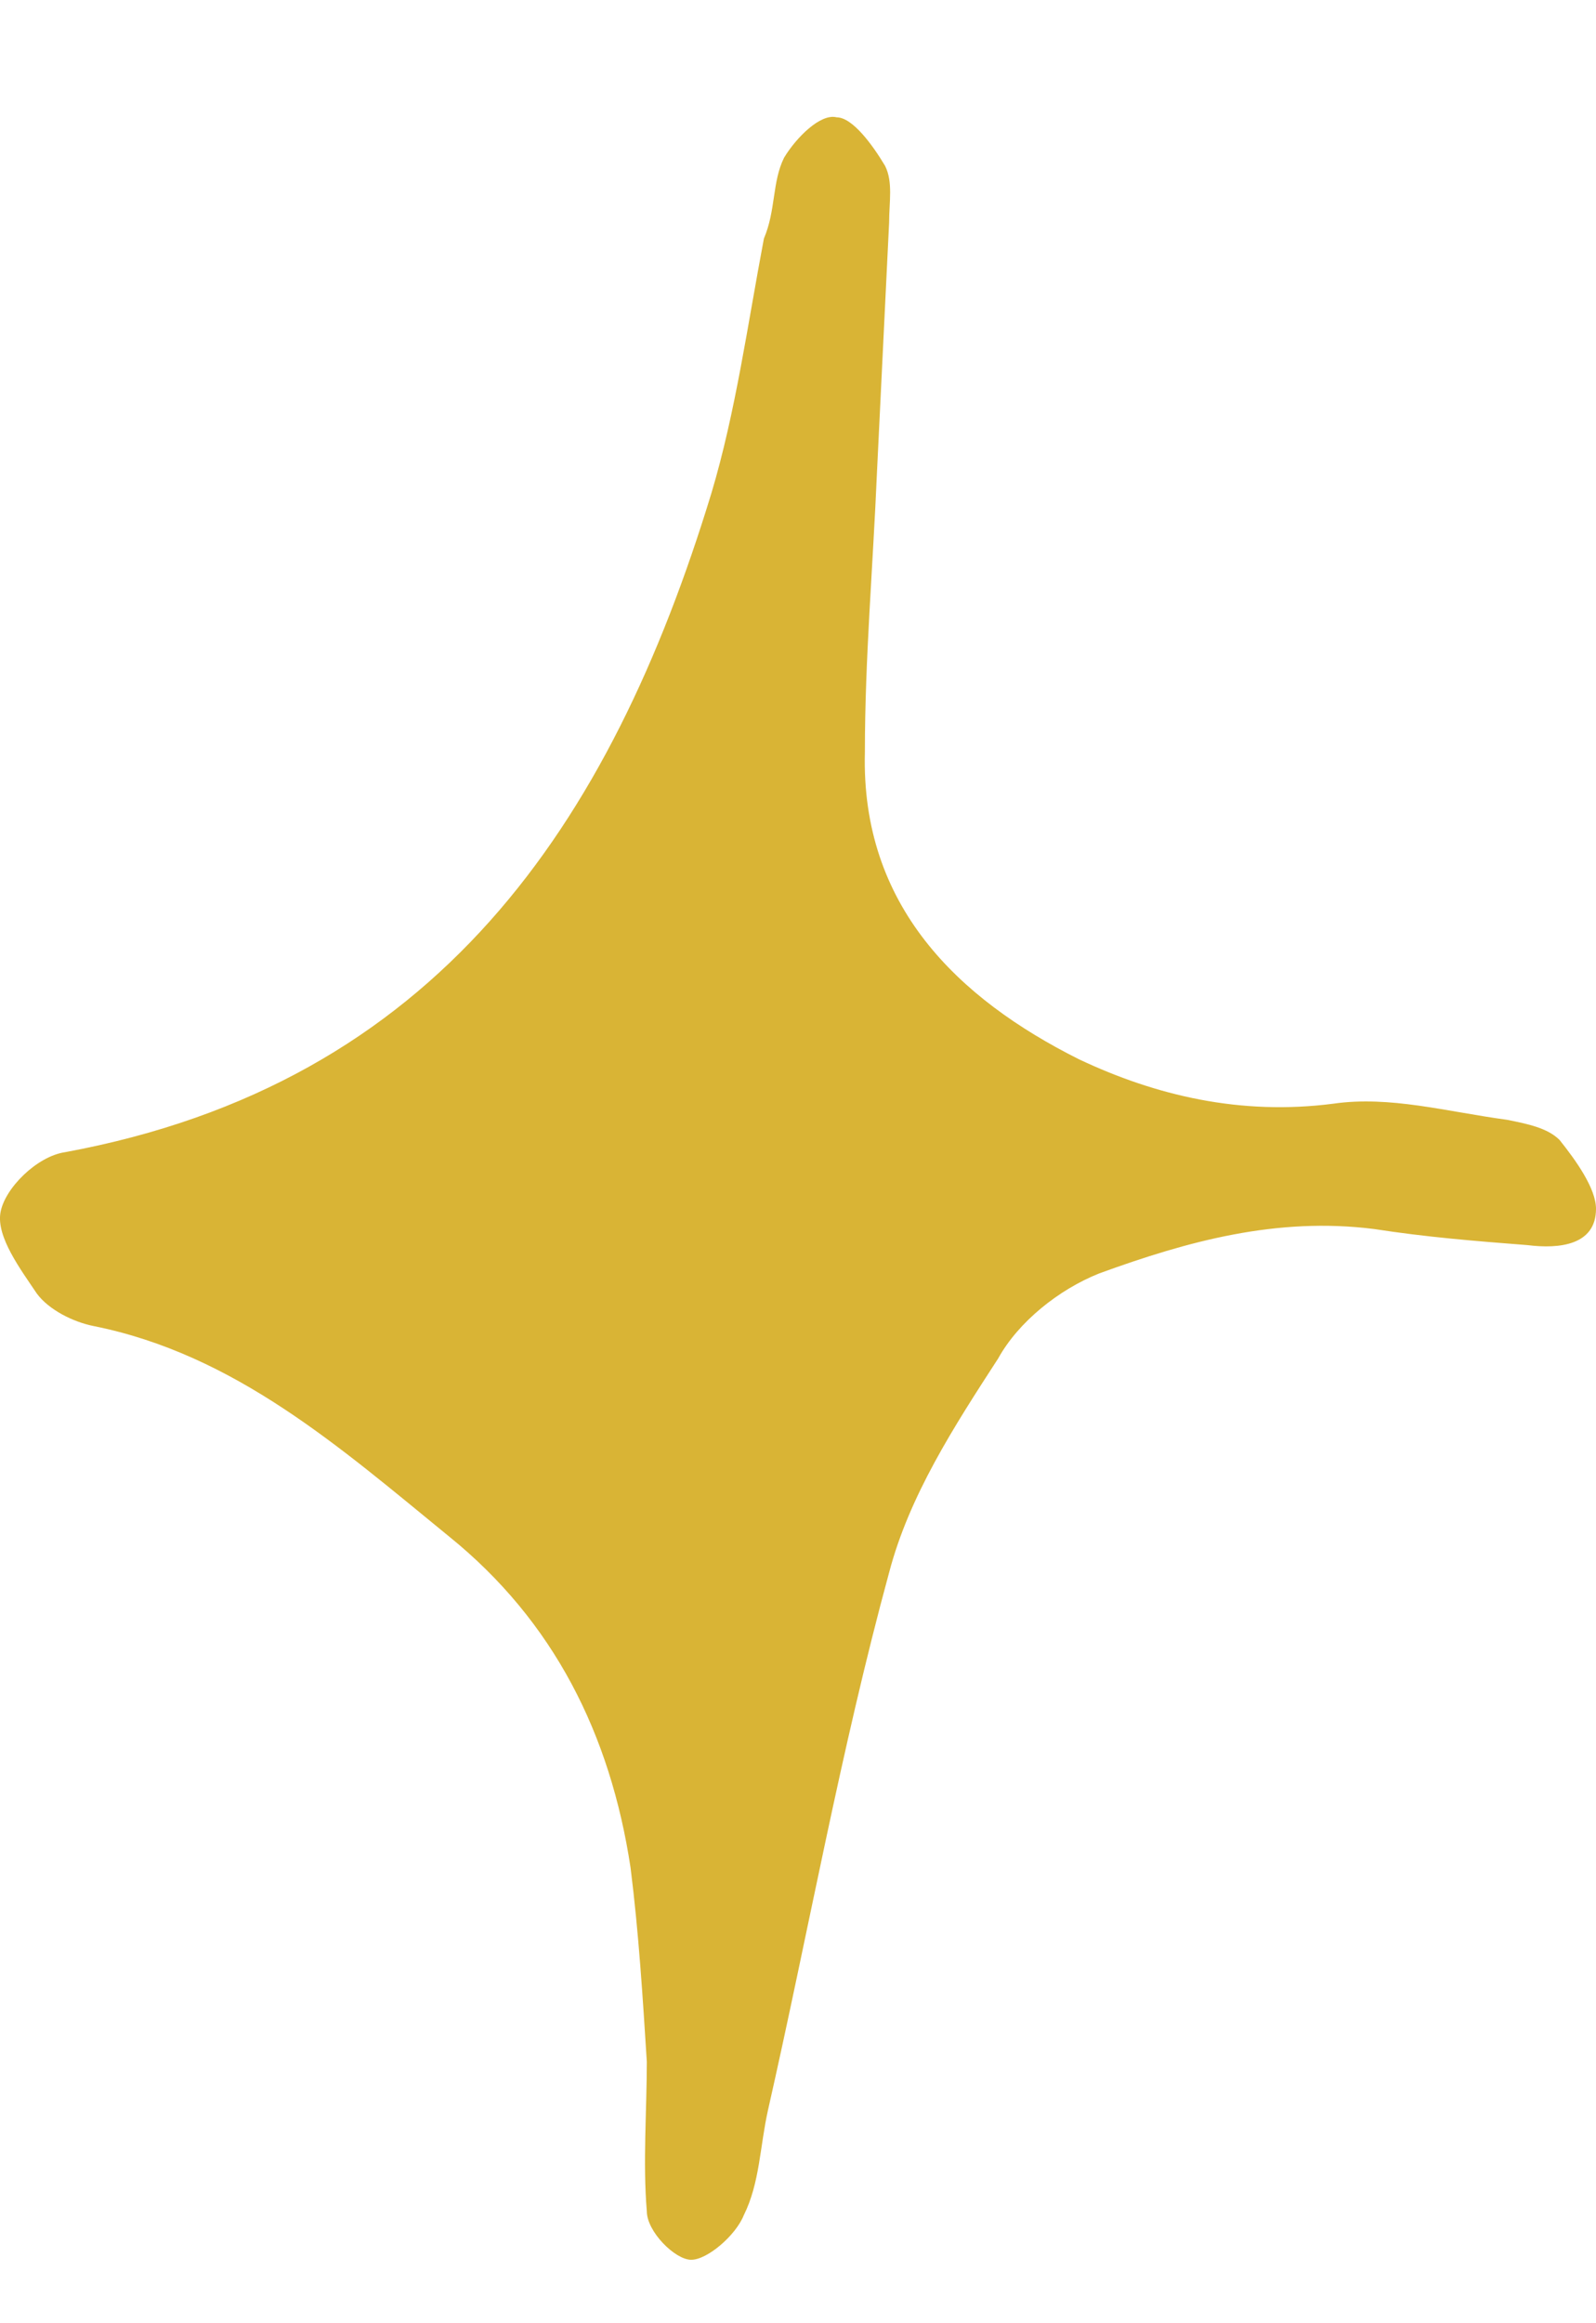 <svg width="11" height="16" viewBox="0 0 11 16" fill="#D9B435" xmlns="http://www.w3.org/2000/svg">
<path d="M4.458 14.199C4.43 13.754 4.402 13.308 4.346 12.863C4.207 11.944 3.817 11.164 3.093 10.58C2.342 9.967 1.618 9.327 0.643 9.132C0.504 9.104 0.337 9.021 0.254 8.909C0.142 8.742 -0.025 8.52 0.003 8.352C0.031 8.185 0.254 7.963 0.449 7.935C3.01 7.462 4.207 5.68 4.903 3.397C5.07 2.84 5.154 2.228 5.265 1.643C5.348 1.448 5.321 1.253 5.404 1.086C5.488 0.947 5.655 0.78 5.766 0.808C5.877 0.808 6.017 1.003 6.1 1.142C6.156 1.253 6.128 1.392 6.128 1.532C6.1 2.116 6.072 2.673 6.044 3.258C6.017 3.898 5.961 4.538 5.961 5.179C5.933 6.237 6.601 6.877 7.436 7.295C7.965 7.545 8.55 7.684 9.19 7.601C9.58 7.545 9.97 7.656 10.387 7.712C10.527 7.74 10.666 7.768 10.749 7.851C10.861 7.991 11 8.185 11 8.325C11 8.575 10.749 8.603 10.527 8.575C10.165 8.547 9.831 8.52 9.469 8.464C8.801 8.38 8.188 8.547 7.576 8.77C7.297 8.881 7.019 9.104 6.88 9.355C6.573 9.828 6.267 10.301 6.128 10.83C5.794 12.055 5.571 13.308 5.293 14.533C5.237 14.784 5.237 15.034 5.126 15.257C5.07 15.396 4.875 15.563 4.764 15.563C4.652 15.563 4.458 15.368 4.458 15.229C4.43 14.895 4.458 14.533 4.458 14.199Z" />
</svg>

